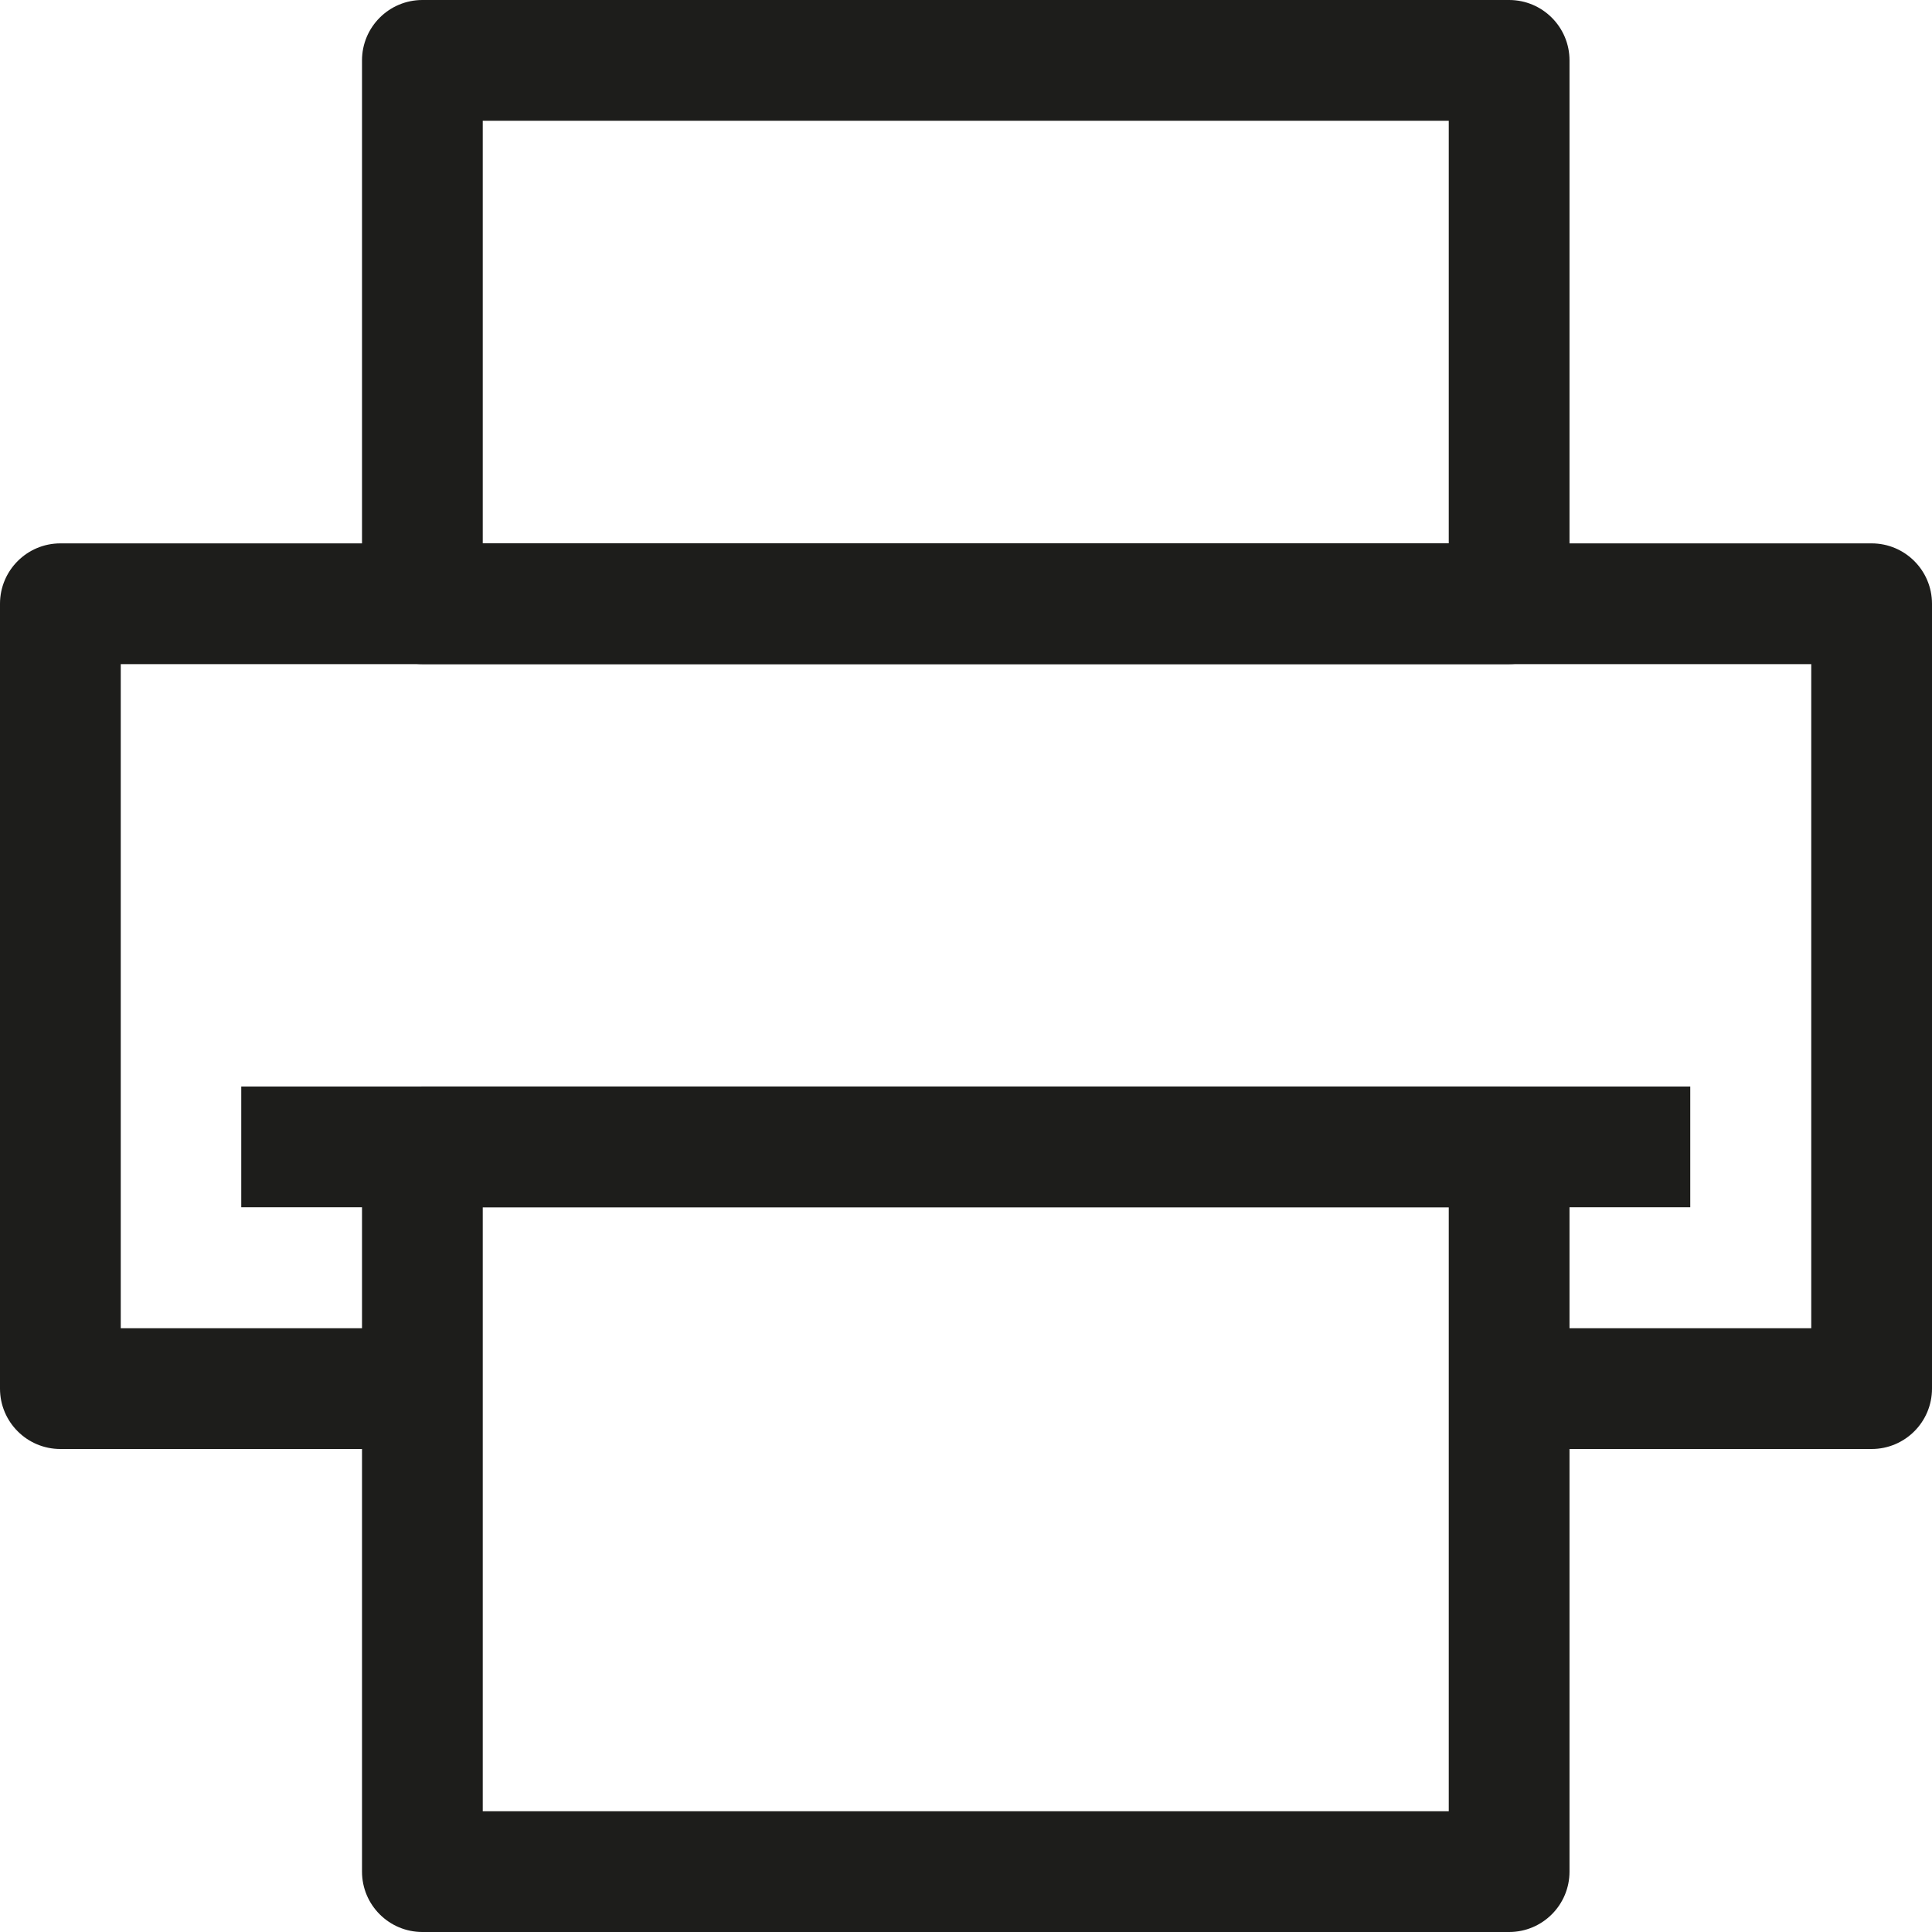 <?xml version="1.0" encoding="utf-8"?>
<!-- Generator: Adobe Illustrator 16.0.3, SVG Export Plug-In . SVG Version: 6.00 Build 0)  -->
<!DOCTYPE svg PUBLIC "-//W3C//DTD SVG 1.1//EN" "http://www.w3.org/Graphics/SVG/1.1/DTD/svg11.dtd">
<svg version="1.1" id="Capa_1" xmlns="http://www.w3.org/2000/svg" xmlns:xlink="http://www.w3.org/1999/xlink" x="0px" y="0px"
	 width="16px" height="16px" viewBox="0 0 16 16" enable-background="new 0 0 16 16" xml:space="preserve">
<g>
	<g>
		<g>
			<path fill="#1D1D1B" d="M12.498,5.5h-9c-0.276,0-0.5-0.224-0.5-0.5V0.5c0-0.276,0.224-0.5,0.5-0.5h9c0.276,0,0.5,0.224,0.5,0.5V5
				C12.998,5.276,12.774,5.5,12.498,5.5z M3.998,4.5h8V1h-8V4.5z"/>
		</g>
		<g>
			<path fill="#1D1D1B" d="M15.5,12h-3.002v-1H15V5.5H1V11h2.498v1H0.5C0.224,12,0,11.776,0,11.5V5c0-0.276,0.224-0.5,0.5-0.5h15
				C15.776,4.5,16,4.724,16,5v6.5C16,11.776,15.776,12,15.5,12z"/>
		</g>
		<g>
			<path fill="#1D1D1B" d="M12.498,16h-9c-0.276,0-0.5-0.224-0.5-0.5V9.498c0-0.276,0.224-0.5,0.5-0.5h9c0.276,0,0.5,0.224,0.5,0.5
				V15.5C12.998,15.776,12.774,16,12.498,16z M3.998,15h8V9.998h-8V15z"/>
		</g>
		<g>
			<rect x="1.998" y="8.998" fill="#1D1D1B" width="12" height="1"/>
		</g>
	</g>
</g>
</svg>
